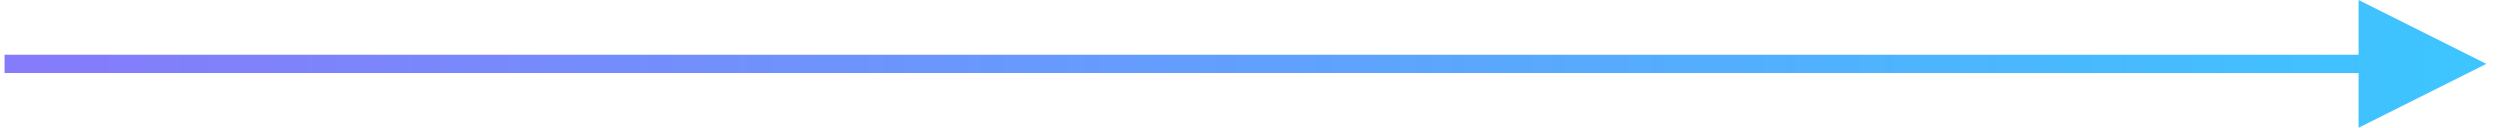 <?xml version="1.0" encoding="UTF-8"?>
<svg width="137" height="7" viewBox="0 0 137 7" version="1.1" xmlns="http://www.w3.org/2000/svg" xmlns:xlink="http://www.w3.org/1999/xlink">
    <title>arrow.r.blue.short</title>
    <defs>
      <linearGradient x1="100%" x2="1.687%" y1="0%" y2="0%" id="gradient" spreadMethod="reflect">
        <animate
          attributeName="x1"
          values="0%;200%"
          dur="1s" repeatCount="indefinite"
        ></animate>
        <animate
          attributeName="x2"
          values="100%;300%"
          dur="1s" repeatCount="indefinite"
        ></animate>
        <stop stop-color="#3CC6FF" offset="0%">
        </stop>
        <stop stop-color="#867BFB" offset="100%">
        </stop>
      </linearGradient>
    </defs>
  <path fill="url(#gradient)" fill-rule="evenodd" d="M779.25 180v-3l7 3.5-7 3.5v-3h-129v-1h129z" transform="translate(-650 -177)"/>
</svg>
